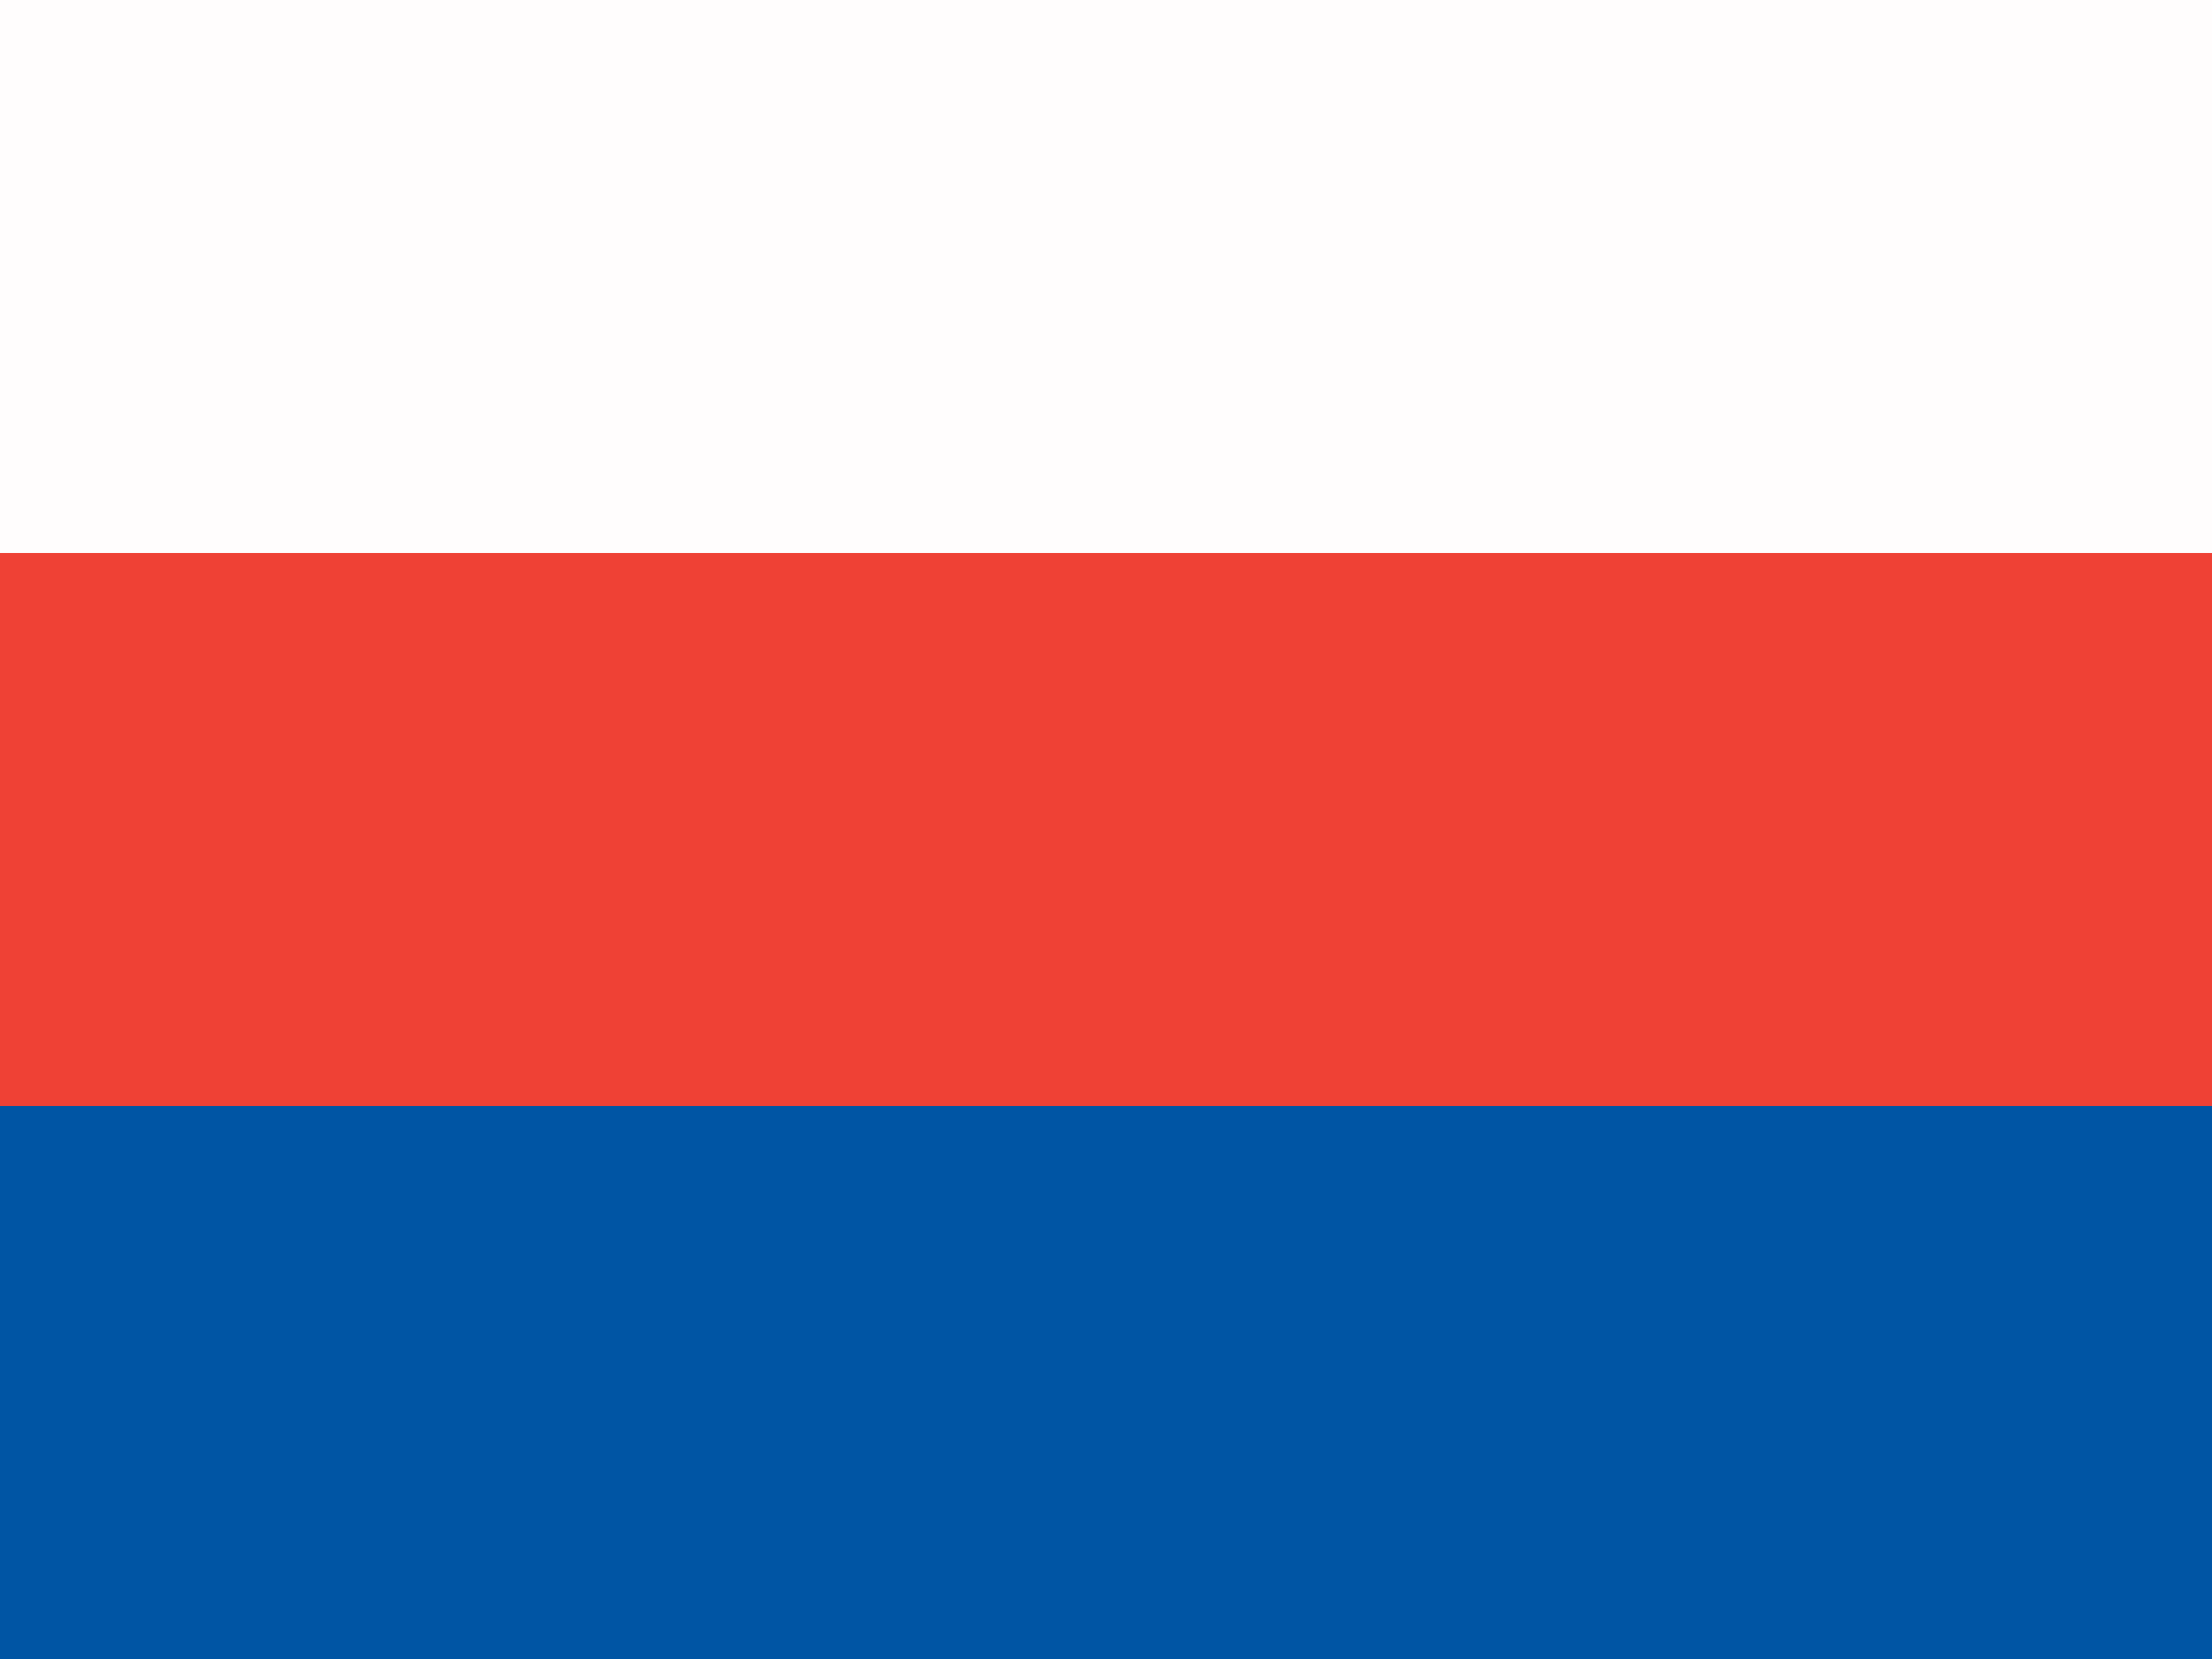 <svg xmlns="http://www.w3.org/2000/svg" id="flag-icons-fr" viewBox="0 0 640 480">
  <path fill="#0055A4" d="M0 0h640v480H0z"/>
  <path fill="#EF4135" d="M0 0h640v320H0z"/>
  <path fill="#fffdfd" d="M0 0h640v160H0z"/>
</svg>
